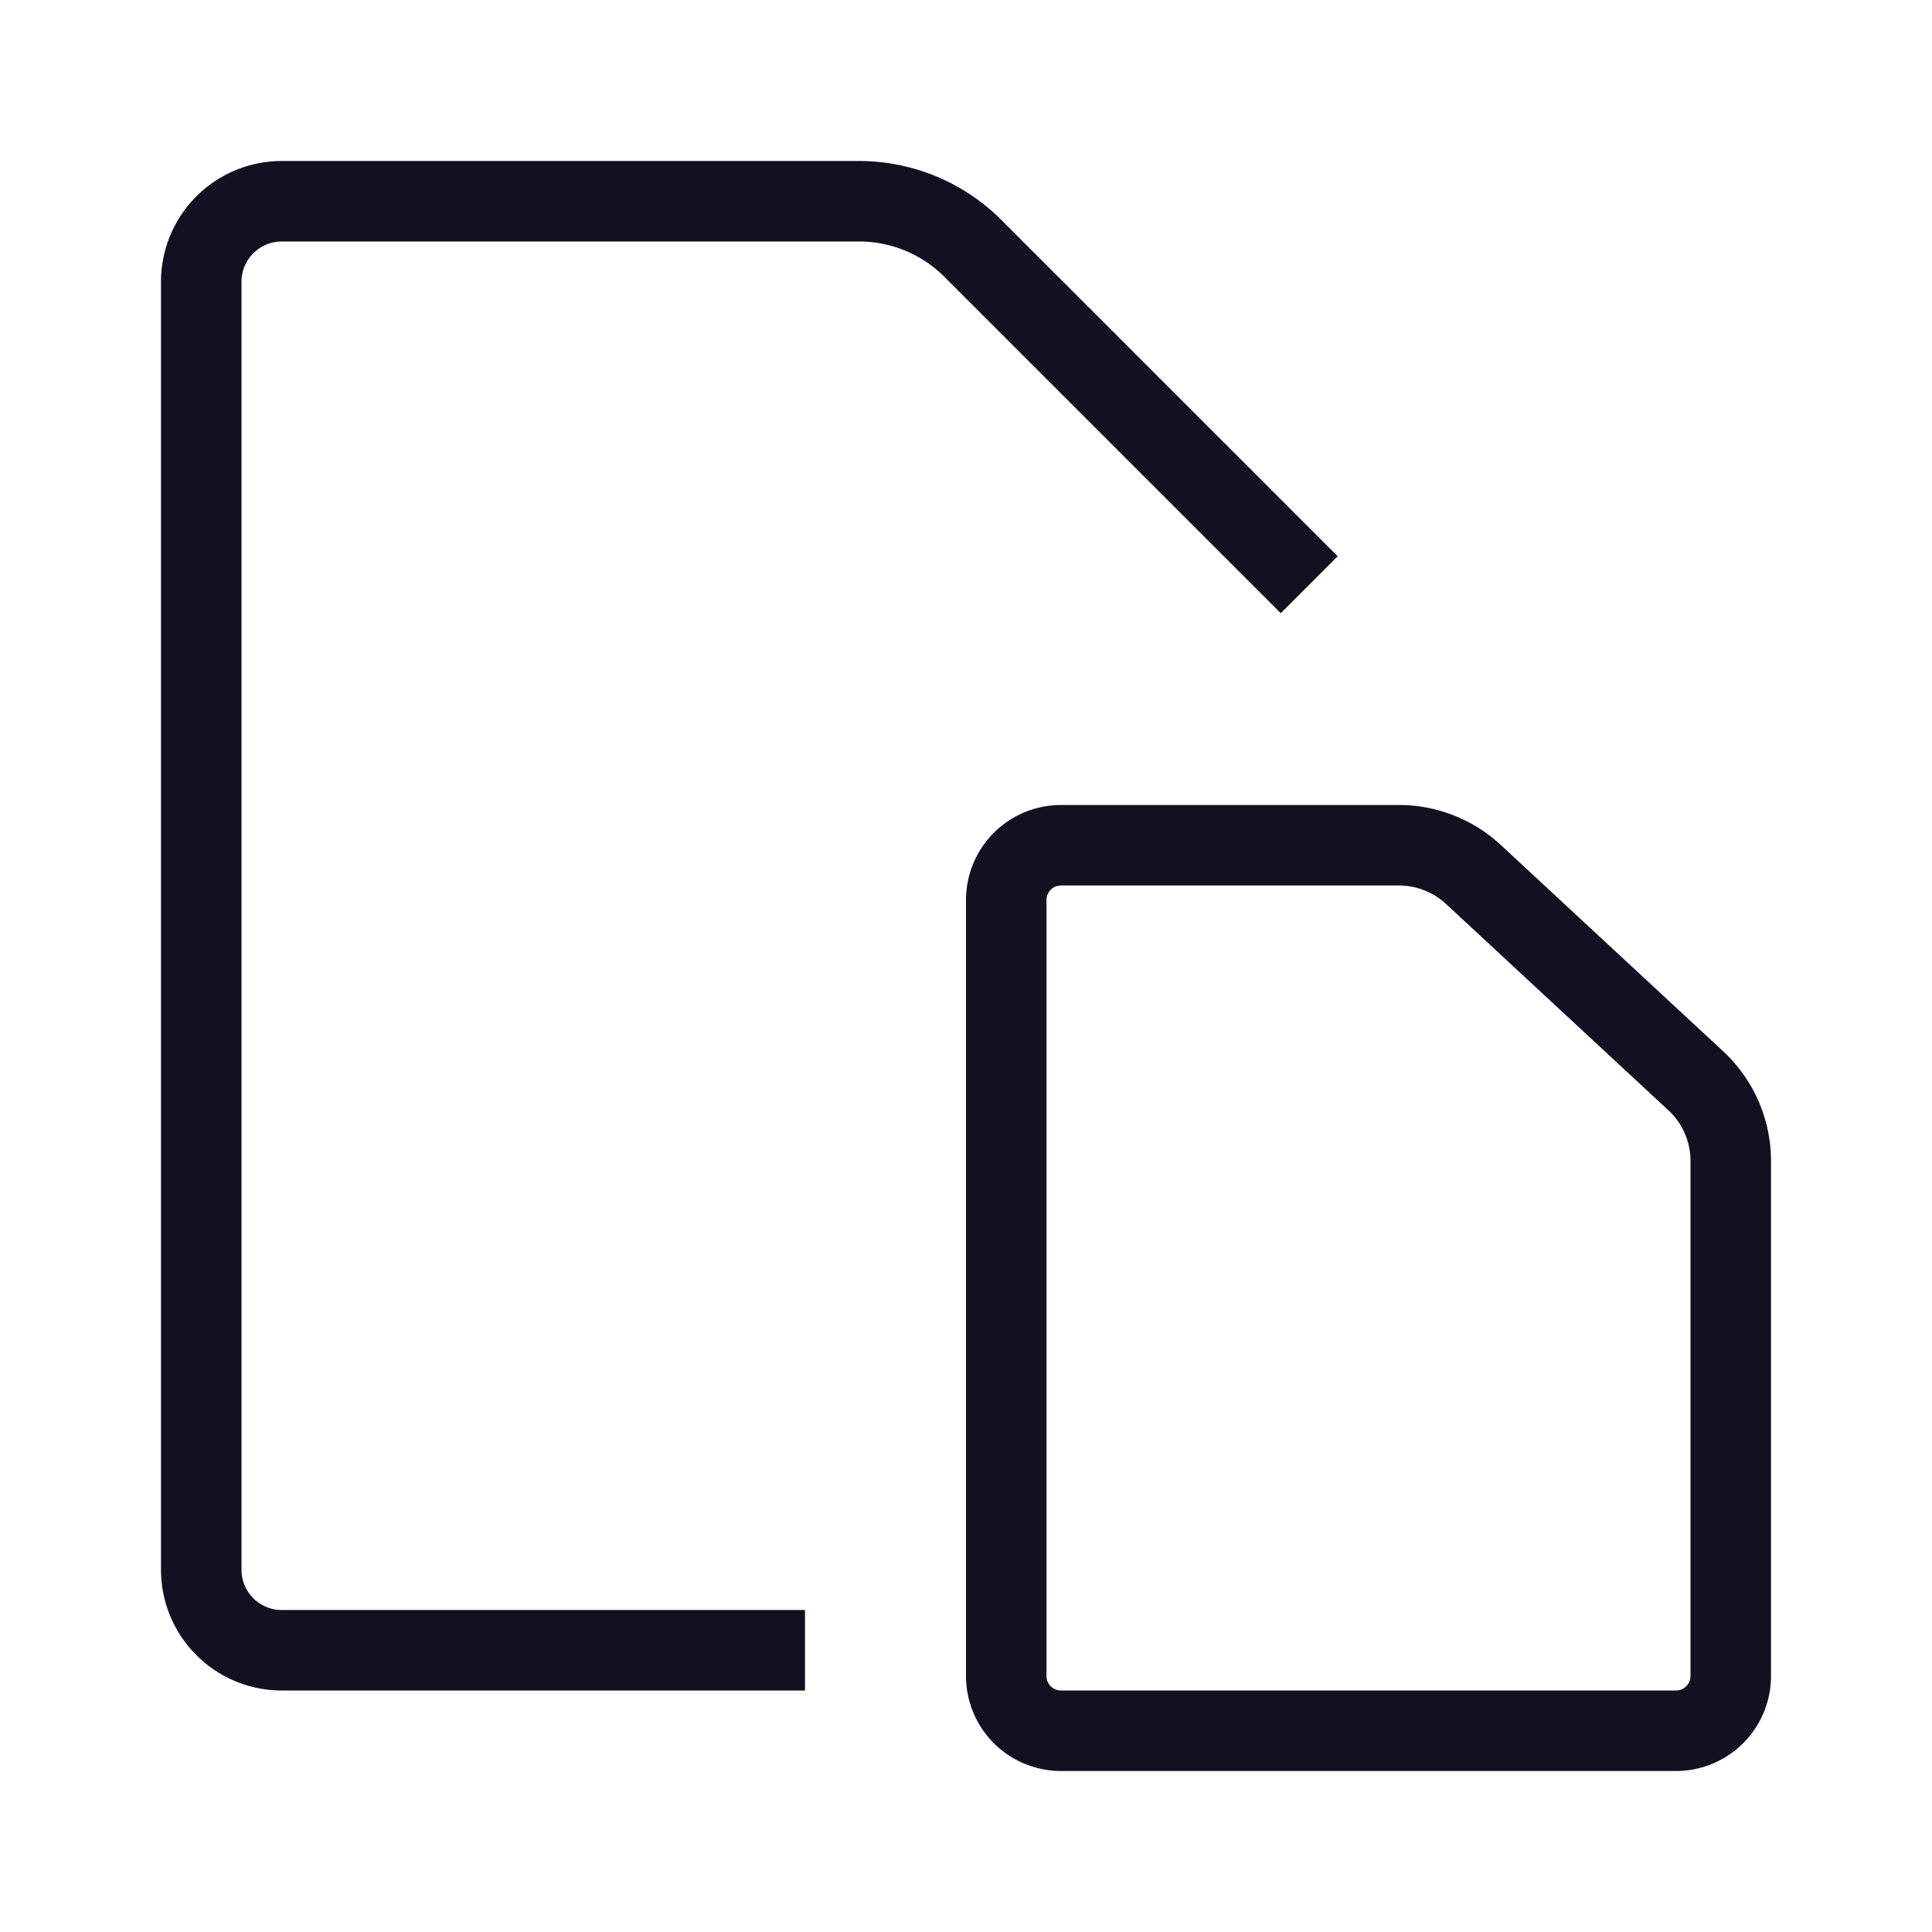 <svg id="Layer_1" data-name="Layer 1" xmlns="http://www.w3.org/2000/svg" viewBox="0 0 24 24"><title>unity-interface-24px-copy</title><path d="M21.07,13.43,18.3,10.86a1.36,1.36,0,0,0-.92-.36h-4.2a.68.68,0,0,0-.68.68v9.64a.68.68,0,0,0,.68.68h7.64a.68.68,0,0,0,.68-.68v-6.4A1.36,1.36,0,0,0,21.07,13.43Z" style="fill:none;stroke:#112;stroke-linecap:square;stroke-linejoin:round"/><path d="M9.5,20.5h-6a1,1,0,0,1-1-1V3.5a1,1,0,0,1,1-1h7.17a2,2,0,0,1,1.42.59l3.82,3.82" style="fill:none;stroke:#112;stroke-linecap:square;stroke-linejoin:round"/></svg>